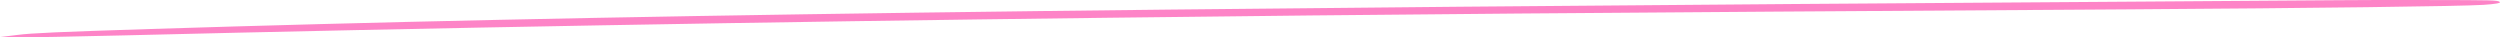 <svg width="536" height="8" viewBox="0 0 536 8" fill="none" xmlns="http://www.w3.org/2000/svg">
<path d="M501.6 0.041C499.172 0.058 484.082 0.179 467.778 0.282C230.16 1.832 127.134 3.244 32.087 6.222C12.488 6.842 6.764 7.1 3.816 7.479L0 7.944L3.642 7.996C5.724 8.03 15.783 7.858 26.017 7.6C92.793 5.964 163.384 4.707 237.098 3.812C299.538 3.054 337.349 2.744 456.505 2.004C496.223 1.746 527.617 1.35 532.473 1.04C535.075 0.868 536.289 0.644 535.942 0.403C535.422 0.041 534.381 0.024 520.679 0.007C512.527 -0.01 504.028 0.007 501.6 0.041Z" fill="#FD84C7"/>
</svg>
